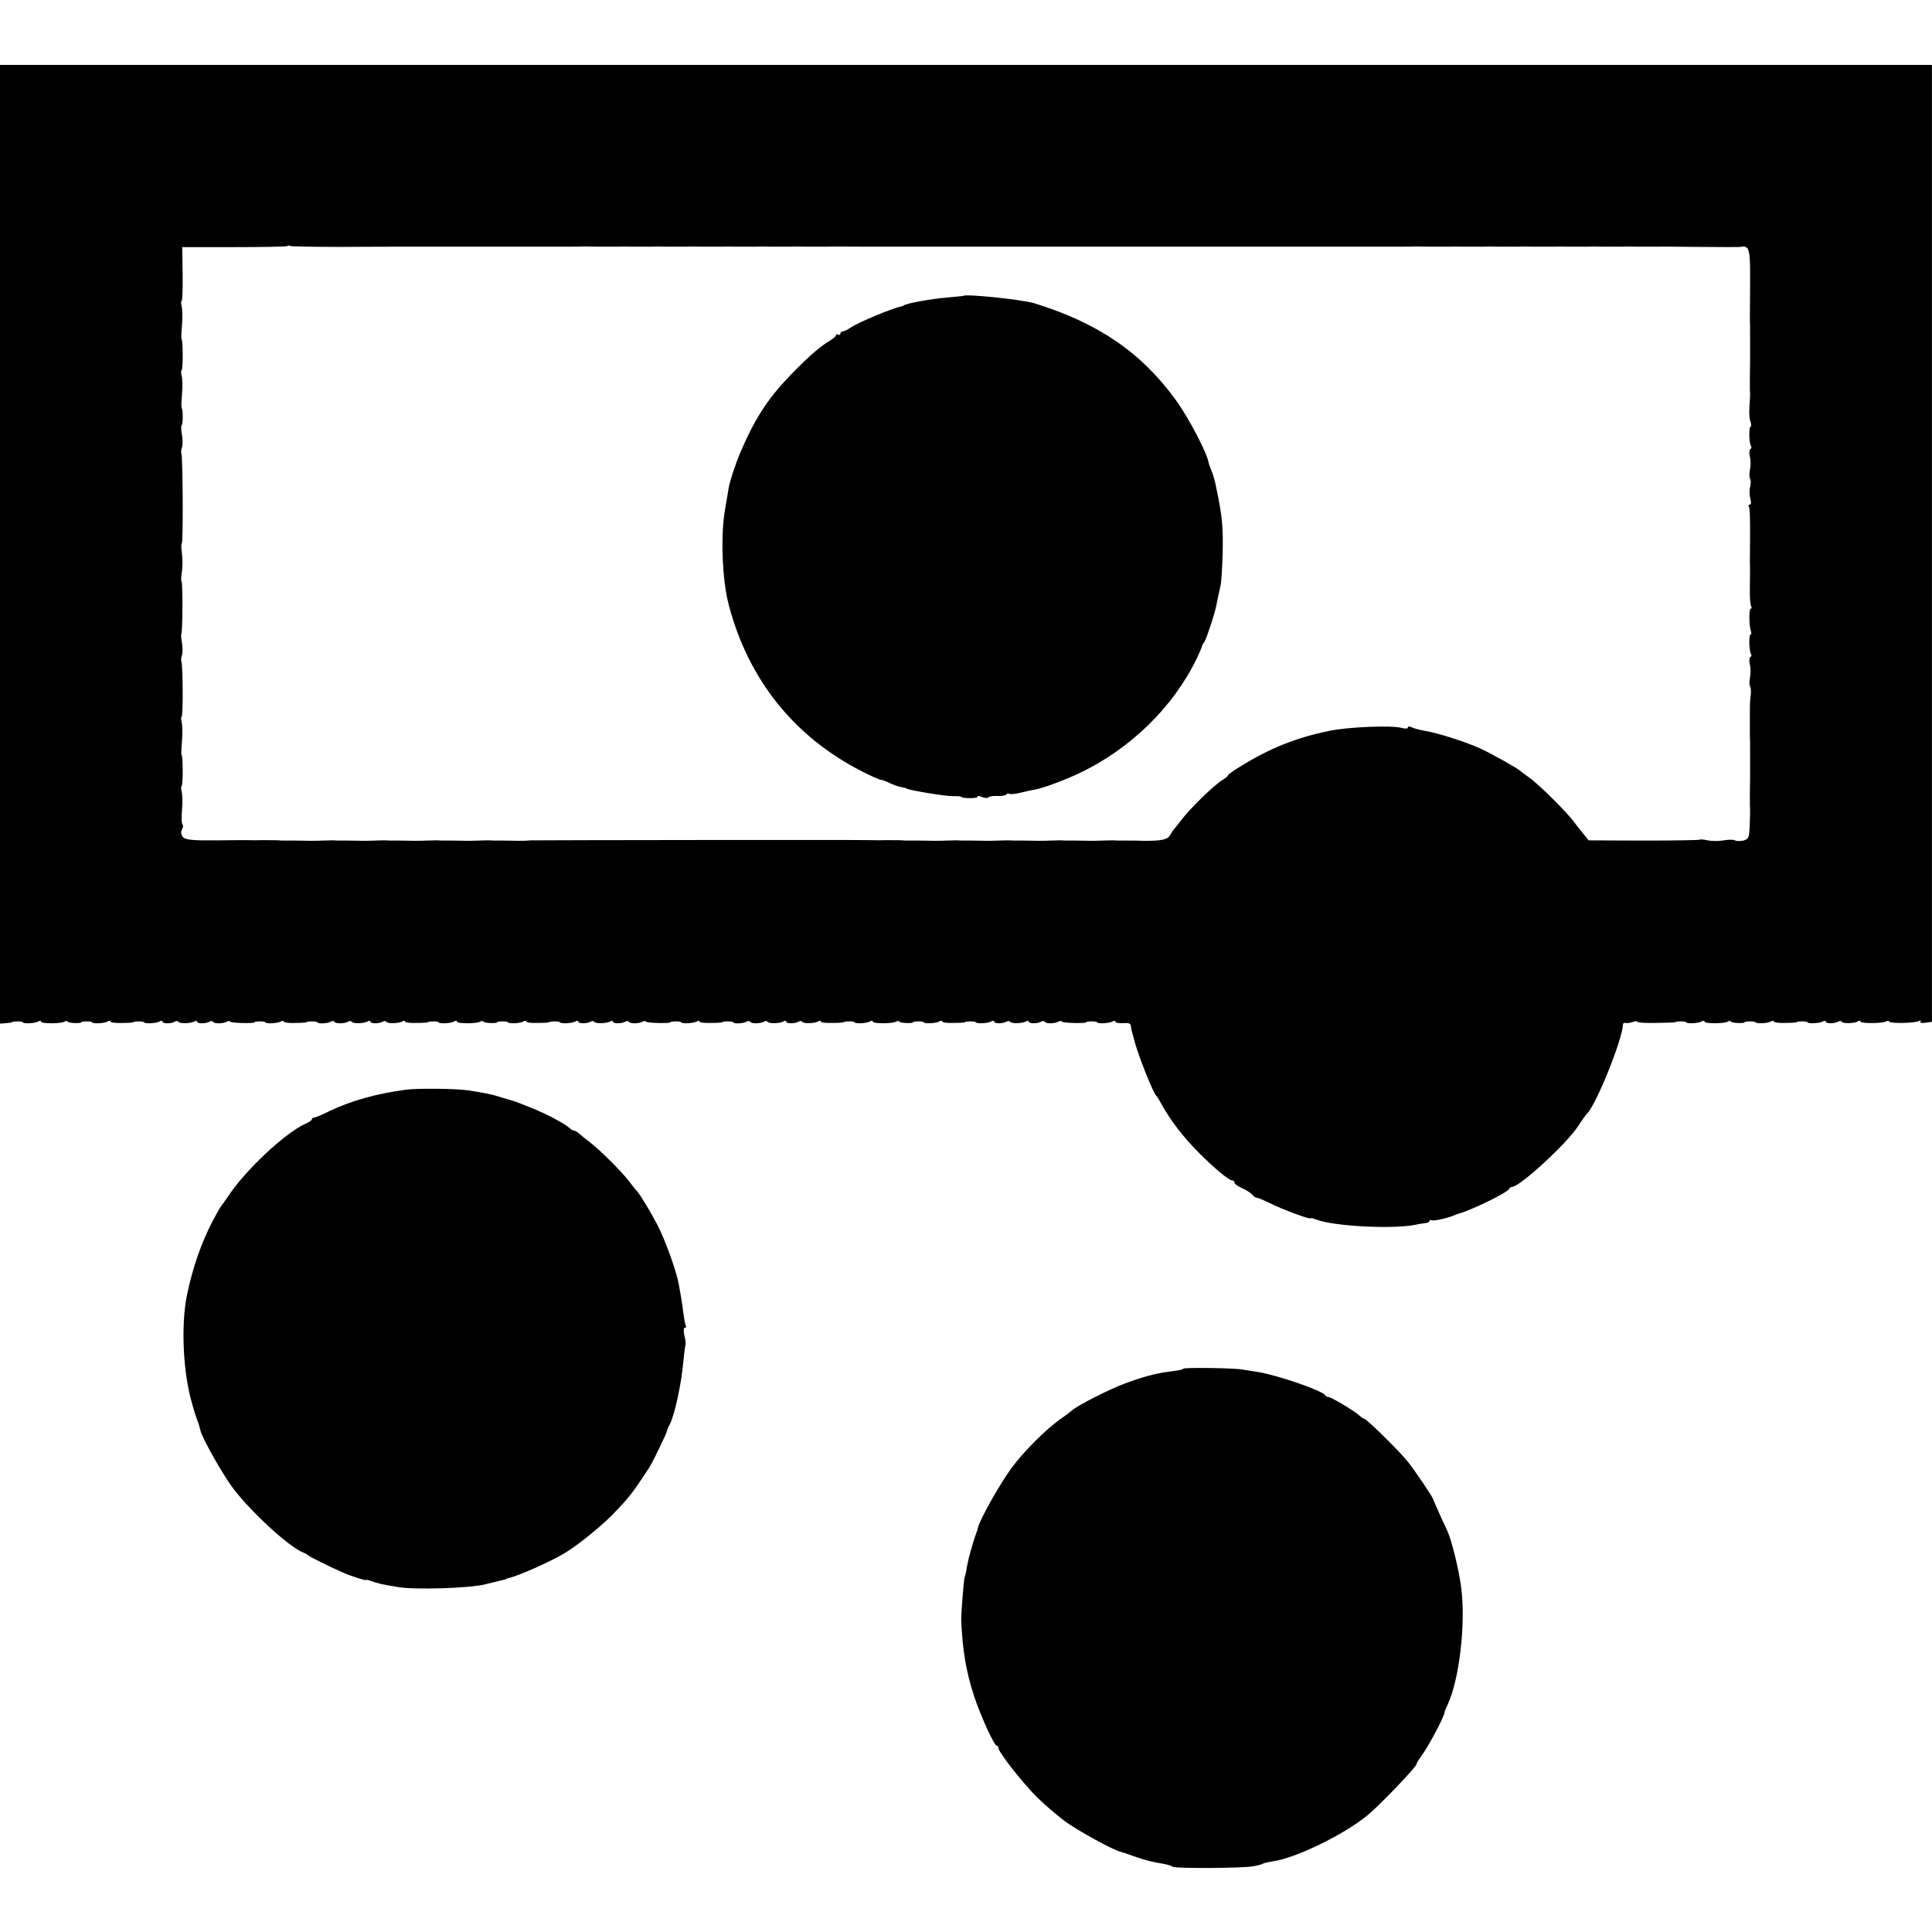 <?xml version="1.0" standalone="no"?>
<!DOCTYPE svg PUBLIC "-//W3C//DTD SVG 20010904//EN"
 "http://www.w3.org/TR/2001/REC-SVG-20010904/DTD/svg10.dtd">
<svg version="1.0" xmlns="http://www.w3.org/2000/svg"
 width="892pt" height="892pt" viewBox="0 0 892 892"
 preserveAspectRatio="xMidYMid meet">
<g transform="translate(0,892) scale(0.1,-0.1)"
fill="#000000" stroke="none">
<path d="M0 6407 l0 -2213 28 2 c15 1 27 3 27 4 0 5 47 6 50 0 5 -8 60 -5 74
5 6 3 11 3 11 -2 0 -10 91 -10 107 0 6 4 14 4 17 -1 4 -6 61 -8 61 -2 0 5 47
6 50 0 5 -8 60 -5 74 5 6 3 11 3 11 -2 0 -4 24 -7 53 -6 28 0 52 2 52 3 0 5
47 6 50 0 5 -8 60 -5 74 5 6 3 11 2 11 -2 0 -10 41 -10 57 0 7 4 14 4 17 -1 6
-9 59 -8 75 3 6 3 11 2 11 -2 0 -10 41 -10 57 0 7 4 14 4 17 -1 5 -9 47 -9 63
1 7 4 14 4 16 0 4 -7 112 -9 112 -3 0 5 47 6 50 0 5 -8 60 -5 74 5 6 3 11 3
11 -2 0 -4 24 -7 53 -6 28 0 52 2 52 3 0 5 46 6 50 0 5 -8 48 -6 62 3 7 4 14
4 17 -1 5 -9 47 -9 63 1 7 4 14 4 17 -1 6 -9 59 -8 75 3 6 3 11 2 11 -2 0 -10
41 -10 57 0 7 4 14 4 17 -1 6 -9 59 -8 75 3 6 3 11 3 11 -2 0 -4 24 -7 53 -6
28 0 52 2 52 3 0 5 47 6 50 0 5 -8 60 -5 74 5 6 3 11 3 11 -2 0 -10 91 -10
107 0 6 4 14 4 17 -1 4 -6 61 -8 61 -2 0 5 47 6 50 0 5 -8 60 -5 74 5 6 3 11
3 11 -2 0 -4 24 -7 53 -6 28 0 52 2 52 3 0 5 47 6 50 0 5 -8 60 -5 74 5 6 3
11 2 11 -2 0 -10 41 -10 57 0 7 4 14 4 17 -1 6 -9 59 -8 75 3 6 3 11 2 11 -2
0 -10 41 -10 57 0 7 4 14 4 17 -1 5 -9 47 -9 63 1 7 4 14 4 16 0 4 -7 112 -9
112 -3 0 5 47 6 50 0 5 -8 60 -5 74 5 6 3 11 3 11 -2 0 -4 24 -7 53 -6 28 0
52 2 52 3 0 5 46 6 50 0 5 -8 48 -6 62 3 7 4 14 4 17 -1 5 -9 47 -9 63 1 7 4
14 4 17 -1 6 -9 59 -8 75 3 6 3 11 2 11 -2 0 -10 41 -10 57 0 7 4 14 4 17 -1
6 -9 59 -8 75 3 6 3 11 3 11 -2 0 -4 24 -7 53 -6 28 0 52 2 52 3 0 5 47 6 50
0 5 -8 60 -5 74 5 6 3 11 3 11 -2 0 -10 91 -10 107 0 6 4 14 4 17 -1 4 -6 61
-8 61 -2 0 5 47 6 50 0 5 -8 60 -5 74 5 6 3 11 3 11 -2 0 -4 24 -7 53 -6 28 0
52 2 52 3 0 5 47 6 50 0 5 -8 60 -5 74 5 6 3 11 2 11 -2 0 -10 41 -10 57 0 7
4 14 4 17 -1 6 -9 59 -8 75 3 6 3 11 2 11 -2 0 -10 41 -10 57 0 7 4 14 4 17
-1 5 -9 47 -9 63 1 7 4 14 4 16 0 4 -7 112 -9 112 -3 0 5 47 6 50 0 5 -8 60
-5 74 5 6 3 11 2 11 -3 0 -4 16 -7 35 -6 25 2 35 -1 36 -11 2 -17 1 -14 18
-75 19 -71 86 -237 100 -250 4 -3 15 -22 26 -42 36 -66 98 -148 166 -216 74
-75 143 -132 158 -132 6 0 11 -5 11 -11 0 -5 15 -16 33 -24 19 -8 39 -21 47
-29 7 -9 17 -16 22 -16 6 0 32 -11 59 -24 54 -28 189 -78 189 -71 0 2 12 0 28
-6 79 -31 354 -45 457 -24 17 4 38 7 48 8 9 1 17 5 17 10 0 4 4 6 8 3 8 -5 69
8 102 21 8 4 17 7 20 8 59 15 232 99 238 116 2 5 8 9 13 9 36 0 252 199 305
280 16 25 35 52 43 60 43 44 163 345 164 408 0 7 5 11 11 9 6 -2 21 0 34 4 12
5 22 5 22 1 0 -4 39 -6 87 -5 49 1 88 2 88 3 0 5 47 6 50 0 5 -8 60 -5 74 5 6
3 11 3 11 -2 0 -10 91 -10 107 0 6 4 14 4 17 -1 4 -6 61 -8 61 -2 0 5 47 6 50
0 5 -8 60 -5 74 5 6 3 11 3 11 -2 0 -4 24 -7 53 -6 28 0 52 2 52 3 0 5 47 6
50 0 5 -8 60 -5 74 5 6 3 11 2 11 -2 0 -10 41 -10 57 0 7 4 14 4 17 -1 6 -9
59 -8 75 3 6 3 11 3 11 -2 0 -9 103 -9 118 1 6 3 13 3 15 -1 6 -10 122 -7 138
3 7 4 9 3 6 -3 -4 -5 6 -8 24 -5 l29 4 0 2209 0 2209 -4460 0 -4460 0 0 -2213z
m1572 1373 c123 1 230 1 238 1 8 0 116 0 240 0 124 0 232 0 240 0 8 0 98 0
200 0 102 0 192 0 200 1 8 0 44 0 80 -1 36 0 72 0 80 0 8 1 44 1 80 0 36 0 72
0 80 0 8 1 44 1 80 0 36 0 72 0 80 0 8 1 44 1 80 0 36 0 72 0 80 0 8 1 44 1
80 0 36 0 72 0 80 0 8 1 44 1 80 0 36 0 72 0 80 0 8 1 44 1 80 0 36 0 72 0 80
0 8 1 98 1 200 0 102 0 192 0 200 0 8 0 116 0 240 0 124 0 232 0 240 0 8 0
116 0 240 0 124 0 232 0 240 0 8 0 116 0 240 0 124 0 232 0 240 0 8 0 116 0
240 0 124 0 232 0 240 0 8 0 98 0 200 0 102 0 192 0 200 1 8 0 44 0 80 -1 36
0 72 0 80 0 8 1 44 1 80 0 36 0 72 0 80 0 8 1 44 1 80 0 36 0 72 0 80 0 8 1
44 1 80 0 36 0 72 0 80 0 8 1 44 1 80 0 36 0 72 0 80 0 8 1 44 1 80 0 36 0 72
0 80 0 8 1 44 1 80 0 36 0 72 0 80 0 8 1 96 0 195 -1 99 -1 185 -1 190 0 40 9
46 -9 45 -142 0 -16 0 -45 0 -65 -1 -86 -1 -119 -1 -130 1 -14 1 -24 1 -83 0
-47 0 -57 0 -107 0 -21 -1 -56 -1 -78 0 -22 0 -46 0 -52 2 -29 1 -40 -2 -83
-2 -25 0 -55 5 -67 4 -13 4 -23 0 -23 -8 0 -7 -74 2 -89 4 -5 2 -12 -3 -15 -5
-4 -6 -18 -2 -34 4 -15 4 -41 1 -58 -4 -18 -4 -37 0 -44 4 -7 4 -24 0 -39 -4
-14 -3 -38 1 -53 5 -17 4 -28 -2 -28 -6 0 -8 -4 -5 -8 5 -8 6 -44 6 -127 -1
-95 -1 -121 -1 -132 1 -18 1 -37 0 -120 -1 -39 2 -77 6 -82 3 -6 3 -11 -2 -11
-9 0 -8 -82 1 -105 3 -8 2 -15 -2 -15 -8 0 -7 -74 2 -89 4 -5 2 -12 -3 -15 -5
-4 -6 -18 -2 -34 4 -15 4 -41 1 -58 -4 -18 -4 -37 0 -44 4 -6 5 -24 3 -38 -2
-15 -4 -43 -4 -62 0 -19 0 -53 0 -75 0 -22 0 -46 0 -52 1 -14 1 -24 1 -83 0
-47 0 -57 0 -107 0 -21 -1 -56 -1 -78 0 -22 0 -46 0 -52 2 -26 1 -49 -1 -102
-3 -50 -5 -55 -29 -62 -15 -3 -32 -3 -39 1 -6 4 -29 4 -51 0 -22 -4 -56 -4
-74 0 -19 4 -36 6 -38 3 -3 -2 -119 -4 -258 -4 l-254 1 -20 24 c-11 13 -31 39
-45 57 -34 48 -168 180 -210 209 -19 13 -37 27 -40 30 -9 10 -124 75 -181 102
-66 31 -204 75 -262 84 -23 4 -50 11 -59 16 -11 5 -18 5 -18 -1 0 -6 -11 -6
-28 -2 -44 13 -250 5 -337 -14 -151 -31 -273 -80 -407 -163 -32 -19 -58 -38
-58 -41 0 -4 -12 -14 -27 -23 -36 -21 -151 -133 -188 -183 -17 -22 -33 -42
-36 -45 -3 -3 -11 -15 -17 -26 -11 -21 -42 -27 -127 -26 -11 1 -42 1 -70 1
-27 0 -57 0 -65 1 -8 0 -31 0 -50 -1 -19 -1 -44 -1 -55 -1 -11 0 -42 1 -70 1
-27 0 -57 0 -65 1 -8 0 -31 0 -50 -1 -19 -1 -44 -1 -55 -1 -11 0 -42 1 -70 1
-27 0 -57 0 -65 1 -8 0 -31 0 -50 -1 -19 -1 -44 -1 -55 -1 -11 0 -42 1 -70 1
-27 0 -57 0 -65 1 -8 0 -31 0 -50 -1 -19 -1 -44 -1 -55 -1 -11 0 -42 1 -70 1
-27 0 -56 0 -62 0 -29 2 -40 2 -93 2 -30 -1 -62 0 -70 0 -45 2 -1541 0 -1570
-1 -19 -2 -44 -2 -55 -2 -11 0 -42 1 -70 1 -27 0 -57 0 -65 1 -8 0 -31 0 -50
-1 -19 -1 -44 -1 -55 -1 -11 0 -42 1 -70 1 -27 0 -57 0 -65 1 -8 0 -31 0 -50
-1 -19 -1 -44 -1 -55 -1 -11 0 -42 1 -70 1 -27 0 -57 0 -65 1 -8 0 -31 0 -50
-1 -19 -1 -44 -1 -55 -1 -11 0 -42 1 -70 1 -27 0 -57 0 -65 1 -8 0 -31 0 -50
-1 -19 -1 -44 -1 -55 -1 -11 0 -42 1 -70 1 -27 0 -56 0 -62 0 -29 2 -40 2 -93
2 -30 -1 -62 0 -70 0 -15 0 -99 0 -135 -1 -120 -1 -151 2 -162 17 -8 11 -9 22
-3 34 6 10 6 20 2 23 -4 2 -5 32 -2 64 3 33 2 72 -1 86 -4 14 -4 26 -1 26 7 0
7 138 0 145 -2 2 -1 31 2 64 3 32 2 71 -1 85 -4 14 -4 26 -1 26 8 0 6 244 -1
257 -2 4 -1 17 3 27 3 11 4 37 0 58 -4 20 -5 39 -3 42 6 6 7 236 1 242 -3 2
-2 21 1 42 4 20 4 58 1 85 -4 26 -4 47 -1 47 7 0 5 405 -2 417 -2 4 -1 17 3
27 3 11 4 37 0 58 -4 20 -5 40 -2 43 7 6 7 73 1 80 -3 2 -2 31 1 64 3 32 2 71
-1 85 -4 14 -4 26 -1 26 7 0 7 138 0 145 -2 2 -1 31 2 64 3 32 2 71 -1 85 -4
14 -4 26 -1 26 4 0 6 56 5 125 l-2 124 240 0 c132 0 243 2 246 5 3 3 9 3 14 0
5 -2 109 -4 231 -4z"/>
<path d="M4447 7554 c-1 -1 -36 -4 -77 -8 -74 -6 -186 -27 -197 -36 -2 -2 -6
-3 -10 -4 -51 -12 -199 -74 -235 -98 -14 -10 -31 -18 -37 -18 -6 0 -11 -5 -11
-11 0 -5 -4 -7 -10 -4 -5 3 -10 2 -10 -2 0 -5 -12 -16 -27 -25 -44 -26 -93
-68 -163 -139 -118 -119 -179 -209 -250 -374 -23 -53 -51 -137 -56 -170 -2
-11 -9 -54 -16 -95 -22 -119 -14 -329 17 -444 90 -343 301 -607 612 -766 42
-22 83 -40 89 -40 6 0 24 -7 41 -15 16 -8 40 -17 54 -19 13 -2 24 -5 24 -6 0
-7 178 -36 213 -36 23 1 42 -1 42 -4 0 -3 18 -5 39 -5 22 0 37 3 34 7 -2 5 7
4 21 -2 14 -5 27 -6 30 -1 3 4 21 7 41 6 19 -1 38 2 41 7 3 4 9 6 14 3 5 -3
28 -1 52 5 24 6 52 12 63 14 32 4 138 43 201 73 241 112 442 309 551 536 12
26 23 51 23 55 1 4 5 12 10 17 9 12 48 130 55 166 5 27 13 62 21 99 3 14 7 79
9 146 2 107 -1 156 -18 244 -3 14 -8 43 -13 65 -4 22 -13 54 -20 70 -7 17 -12
32 -13 35 -5 43 -90 207 -153 294 -159 219 -358 355 -653 446 -57 17 -315 44
-328 34z"/>
<path d="M1875 3889 c-136 -18 -254 -51 -354 -99 -34 -17 -66 -30 -71 -30 -6
0 -10 -3 -10 -8 0 -4 -13 -13 -29 -20 -94 -42 -279 -215 -359 -337 -15 -22
-29 -42 -32 -45 -3 -3 -20 -33 -38 -67 -52 -100 -91 -211 -118 -338 -30 -144
-19 -368 25 -513 5 -18 10 -33 10 -35 0 -1 5 -15 11 -32 7 -16 13 -38 15 -48
7 -35 106 -210 153 -271 85 -111 260 -271 322 -294 8 -3 17 -8 20 -11 4 -6
113 -60 165 -82 38 -17 105 -38 105 -34 0 3 11 0 25 -5 26 -10 47 -15 120 -27
75 -14 326 -6 400 11 83 20 99 24 103 26 1 2 5 3 10 4 48 11 192 75 262 117
56 34 161 118 215 173 81 83 96 103 173 221 16 25 80 157 82 170 1 6 6 18 12
28 23 44 54 187 63 292 4 38 8 72 10 75 2 3 0 23 -5 43 -5 23 -4 37 2 37 5 0
7 3 5 8 -3 4 -8 31 -12 61 -4 30 -9 63 -11 75 -2 12 -7 37 -10 56 -10 59 -64
209 -100 277 -36 68 -83 145 -93 153 -3 3 -19 22 -34 43 -35 46 -139 150 -187
186 -19 14 -41 32 -48 39 -7 6 -17 12 -22 12 -5 0 -15 6 -22 13 -13 11 -30 22
-75 46 -43 24 -152 69 -193 81 -25 7 -52 15 -60 18 -24 8 -73 18 -140 28 -56
8 -230 10 -285 3z"/>
<path d="M5464 2601 c-3 -3 -11 -6 -19 -7 -7 -1 -32 -5 -55 -8 -58 -8 -114
-23 -195 -53 -71 -26 -223 -103 -247 -126 -8 -7 -29 -23 -48 -36 -72 -50 -178
-157 -232 -232 -56 -77 -145 -237 -153 -273 -1 -6 -5 -18 -8 -26 -16 -42 -37
-120 -43 -155 -3 -22 -8 -43 -10 -46 -4 -7 -17 -170 -16 -199 6 -140 22 -236
59 -350 30 -91 93 -230 105 -230 4 0 8 -5 8 -11 0 -19 114 -164 181 -230 38
-37 97 -87 133 -113 58 -41 211 -125 247 -135 8 -2 39 -12 69 -23 53 -18 75
-24 135 -34 17 -3 35 -9 40 -13 12 -8 311 -7 368 2 20 3 42 9 47 12 6 4 26 8
45 11 103 13 332 124 440 214 56 46 225 223 225 235 0 4 10 21 23 38 37 52
107 185 107 203 0 3 7 20 15 37 53 116 82 366 62 532 -11 88 -45 225 -66 270
-22 46 -64 140 -65 145 -3 11 -82 128 -115 170 -40 50 -192 200 -203 200 -3 0
-13 6 -20 13 -20 20 -132 87 -145 87 -6 0 -13 4 -15 8 -7 20 -224 94 -308 107
-25 4 -58 9 -75 12 -36 7 -265 10 -271 4z"/>
</g>
</svg>
